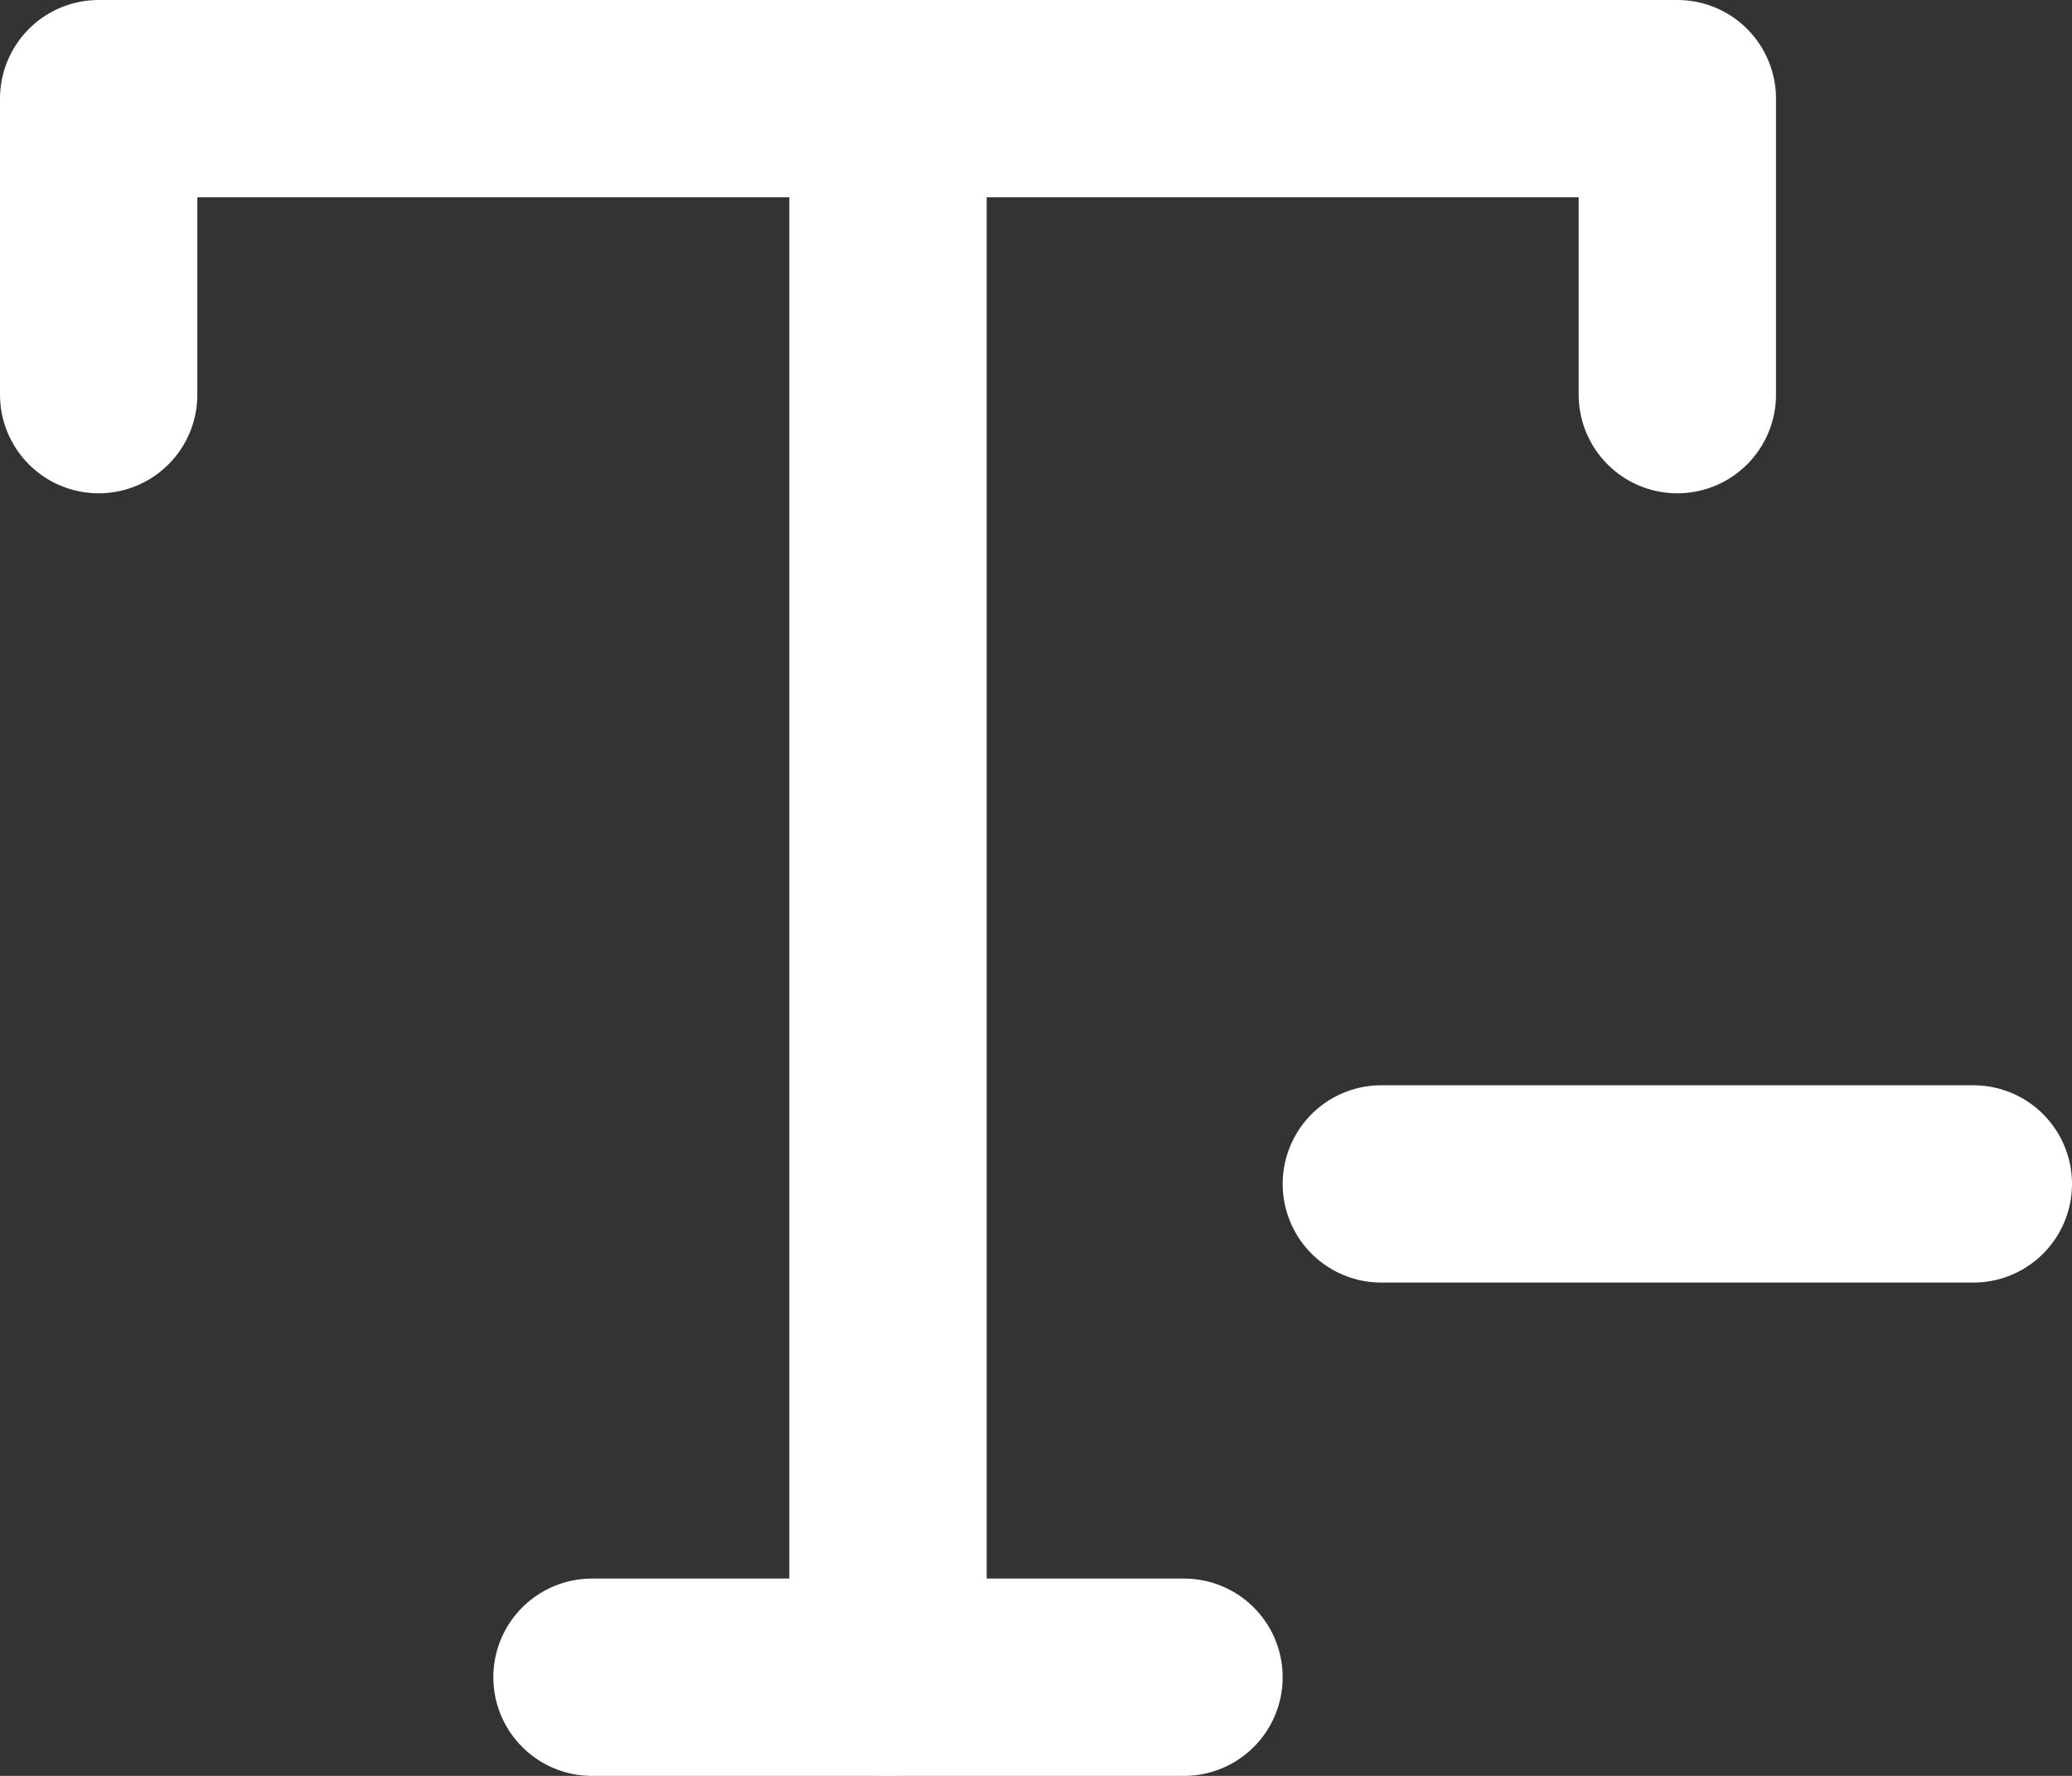 <svg width="21" height="18" viewBox="0 0 21 18" fill="none" xmlns="http://www.w3.org/2000/svg">
<rect x="0" y="0" width="21" height="18" fill="#333333" stroke="none"/>
<path d="M1 4V1H17V4" stroke="white" stroke-width="2" stroke-linecap="round" stroke-linejoin="round"/>
<path d="M6 17H12" stroke="white" stroke-width="2" stroke-linecap="round" stroke-linejoin="round"/>
<path d="M9 1V17" stroke="white" stroke-width="2" stroke-linecap="round" stroke-linejoin="round"/>
<path d="M14 12H20" stroke="white" stroke-width="2" stroke-linecap="round" stroke-linejoin="round"/>
</svg>
